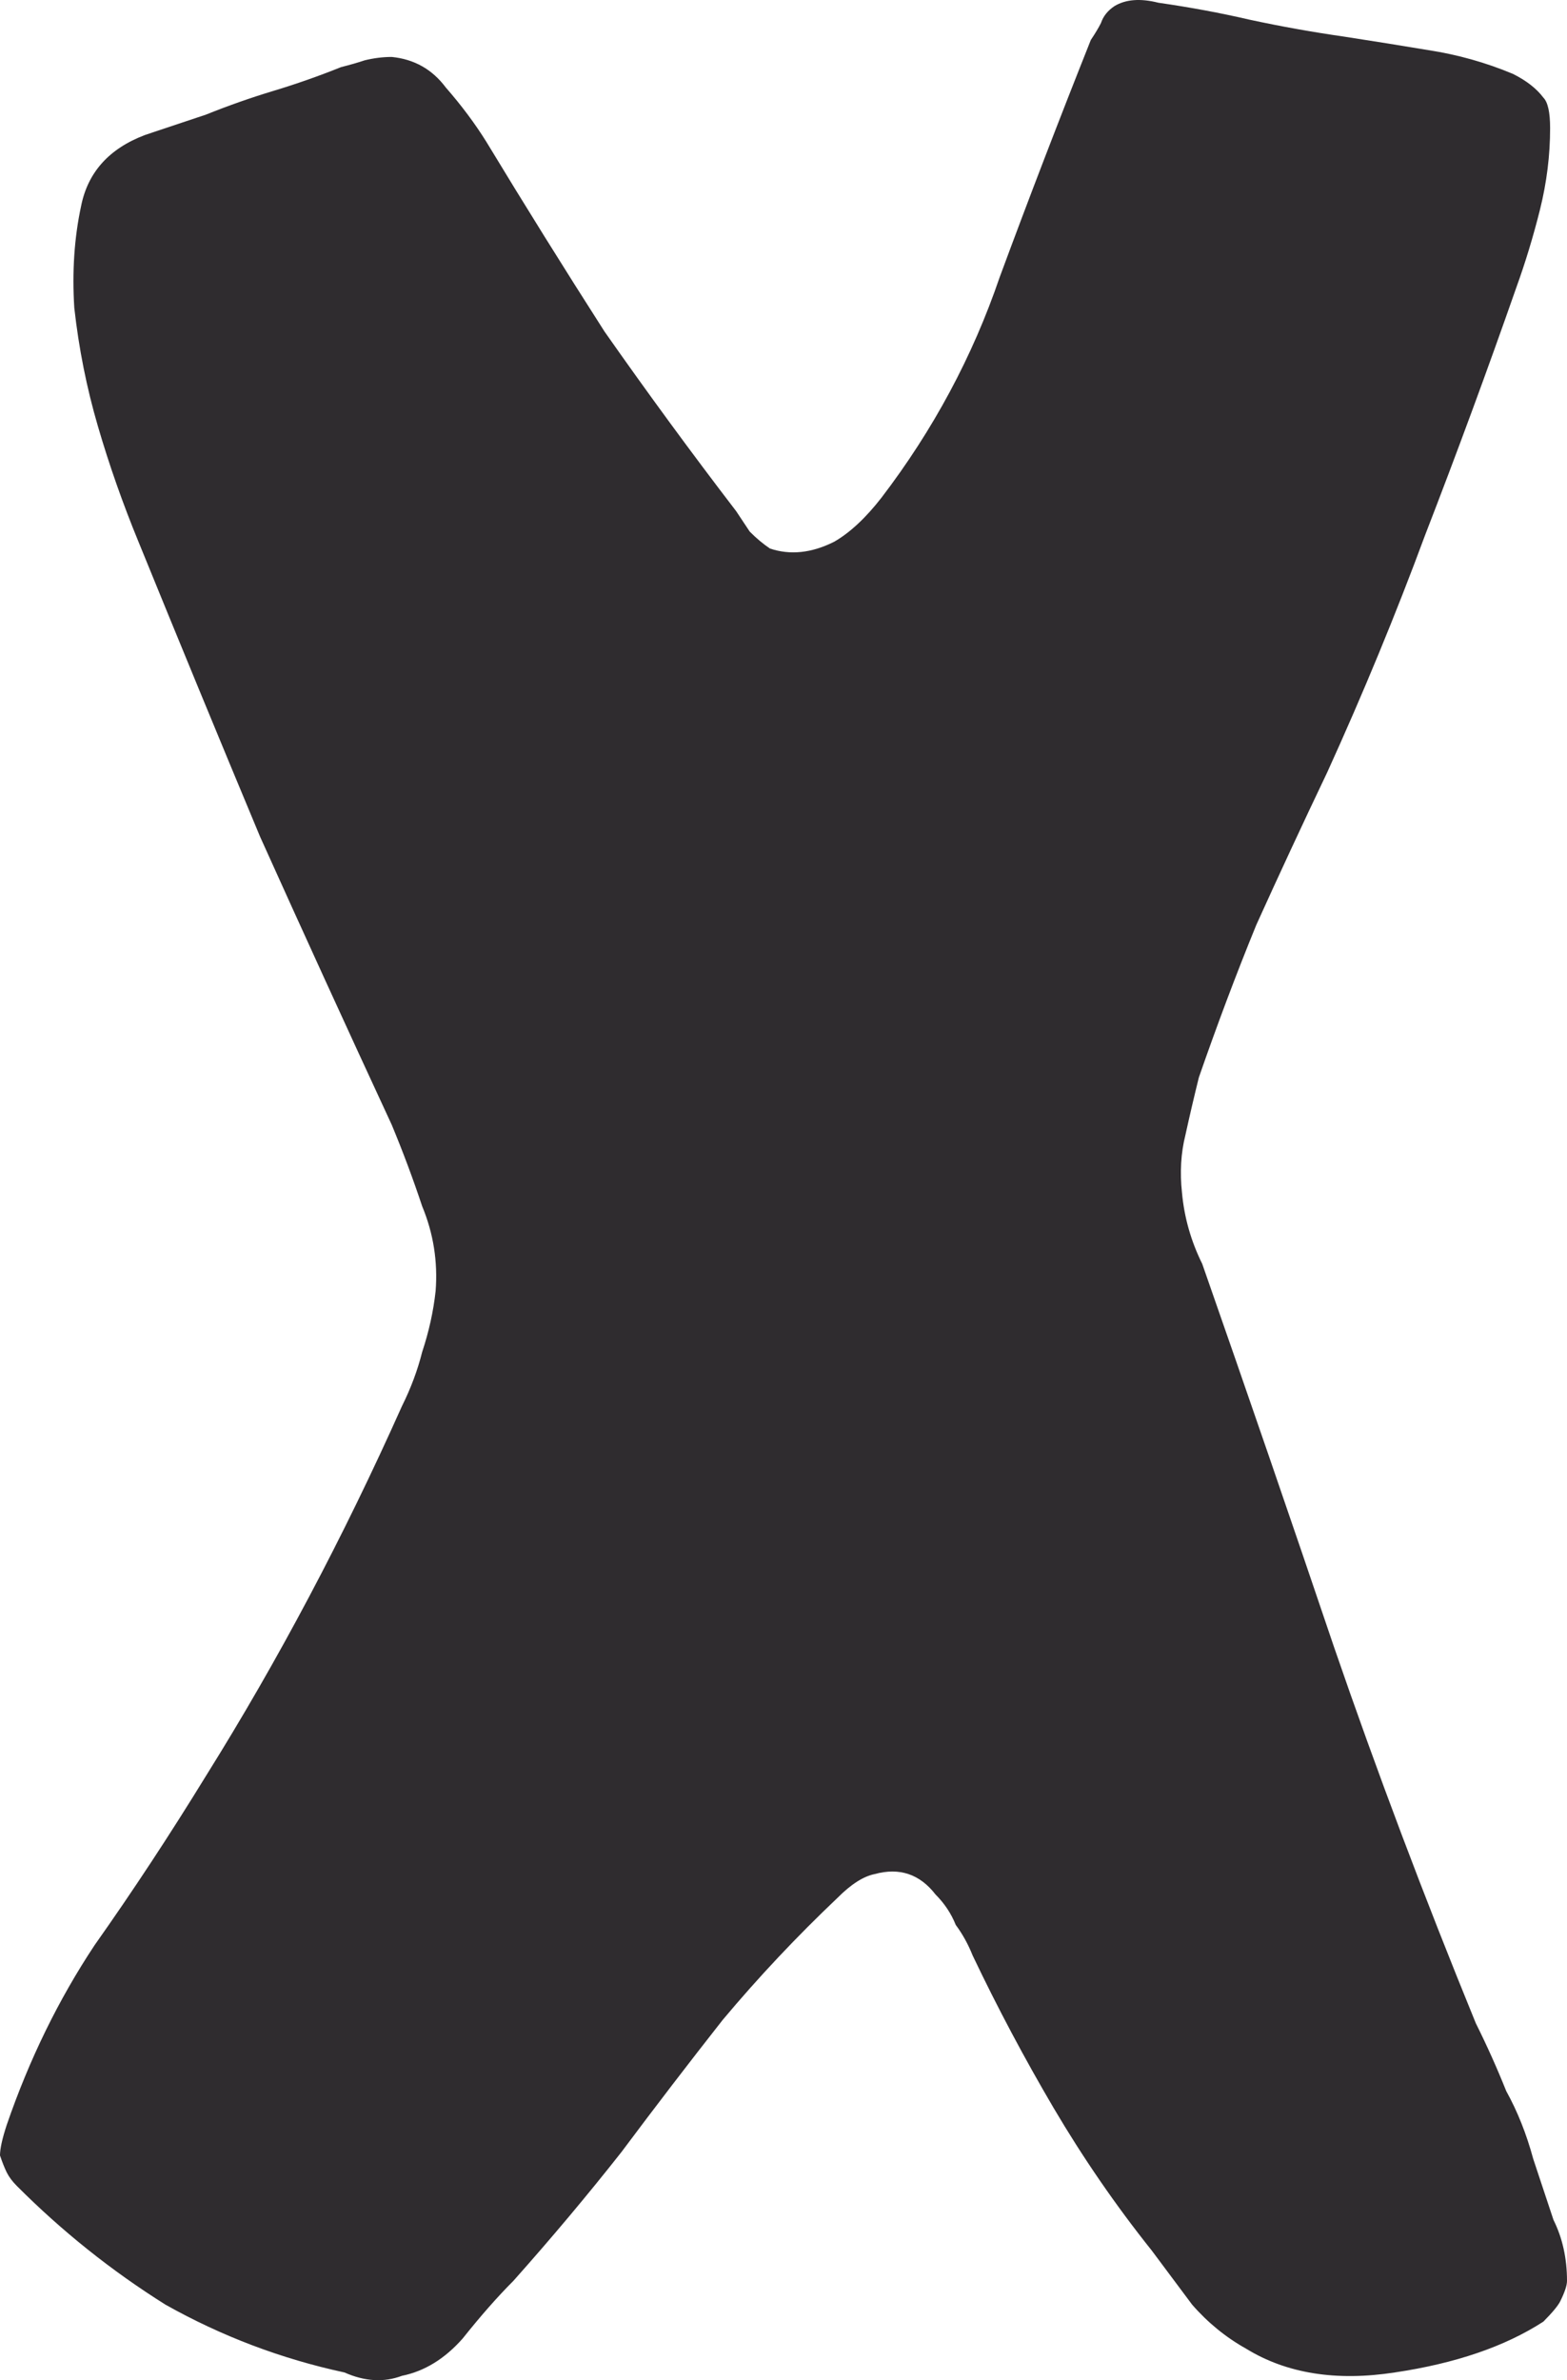 <svg width="27" height="41" viewBox="0 0 27 41" fill="none" xmlns="http://www.w3.org/2000/svg">
<path d="M3.55 1.974C3.938 1.818 4.325 1.682 4.713 1.565C5.101 1.448 5.489 1.312 5.877 1.156C6.032 1.117 6.168 1.078 6.284 1.039C6.44 1.001 6.595 0.981 6.75 0.981C7.138 1.02 7.448 1.195 7.681 1.507C7.953 1.818 8.185 2.13 8.379 2.441C9.039 3.531 9.718 4.621 10.416 5.711C11.153 6.762 11.909 7.794 12.685 8.806C12.763 8.923 12.841 9.04 12.918 9.157C13.034 9.274 13.151 9.371 13.267 9.449C13.616 9.566 13.985 9.527 14.373 9.332C14.644 9.176 14.916 8.923 15.188 8.573C16.08 7.405 16.759 6.14 17.224 4.777C17.728 3.414 18.252 2.052 18.795 0.689C18.873 0.572 18.931 0.475 18.97 0.397C19.009 0.28 19.086 0.183 19.203 0.105C19.397 -0.012 19.649 -0.031 19.959 0.047C20.502 0.125 21.026 0.222 21.53 0.339C22.073 0.456 22.616 0.553 23.16 0.631C23.664 0.709 24.149 0.786 24.614 0.864C25.119 0.942 25.603 1.078 26.069 1.273C26.302 1.39 26.476 1.526 26.593 1.682C26.67 1.76 26.709 1.935 26.709 2.207C26.709 2.675 26.651 3.142 26.535 3.609C26.418 4.076 26.282 4.524 26.127 4.952C25.623 6.393 25.099 7.814 24.556 9.215C24.052 10.578 23.489 11.94 22.869 13.303C22.442 14.198 22.035 15.074 21.647 15.931C21.297 16.787 20.968 17.663 20.657 18.559C20.58 18.87 20.502 19.201 20.425 19.552C20.347 19.863 20.328 20.194 20.366 20.544C20.405 20.973 20.522 21.381 20.715 21.771C21.491 23.99 22.248 26.189 22.985 28.369C23.722 30.511 24.537 32.671 25.429 34.852C25.623 35.241 25.797 35.63 25.953 36.02C26.147 36.37 26.302 36.759 26.418 37.188C26.535 37.538 26.651 37.888 26.767 38.239C26.922 38.55 27 38.901 27 39.29C27 39.368 26.961 39.484 26.884 39.64C26.845 39.718 26.748 39.835 26.593 39.991C25.933 40.419 25.08 40.711 24.032 40.867C23.024 41.022 22.17 40.886 21.472 40.458C21.123 40.263 20.812 40.01 20.541 39.699C20.308 39.387 20.075 39.076 19.843 38.764C19.222 37.986 18.66 37.168 18.155 36.312C17.651 35.455 17.185 34.579 16.759 33.684C16.681 33.489 16.584 33.314 16.468 33.158C16.39 32.963 16.274 32.788 16.119 32.633C15.847 32.282 15.498 32.165 15.071 32.282C14.877 32.321 14.664 32.457 14.431 32.691C13.733 33.353 13.073 34.053 12.453 34.793C11.871 35.533 11.289 36.292 10.707 37.071C10.125 37.81 9.504 38.55 8.845 39.29C8.573 39.562 8.282 39.893 7.972 40.282C7.662 40.633 7.312 40.847 6.925 40.925C6.614 41.042 6.284 41.022 5.935 40.867C4.849 40.633 3.821 40.244 2.851 39.699C1.92 39.115 1.067 38.433 0.291 37.655C0.213 37.577 0.155 37.499 0.116 37.421C0.078 37.343 0.039 37.246 0 37.129C0 37.012 0.039 36.837 0.116 36.603C0.504 35.474 1.009 34.443 1.629 33.508C2.289 32.574 2.929 31.601 3.55 30.589C4.791 28.603 5.916 26.481 6.925 24.223C7.08 23.912 7.196 23.6 7.274 23.289C7.39 22.939 7.468 22.588 7.506 22.238C7.545 21.732 7.468 21.245 7.274 20.778C7.119 20.311 6.944 19.843 6.75 19.376C5.974 17.702 5.218 16.048 4.481 14.412C3.782 12.738 3.084 11.045 2.386 9.332C2.114 8.67 1.881 8.008 1.688 7.346C1.494 6.685 1.358 6.003 1.28 5.302C1.241 4.68 1.28 4.096 1.397 3.551C1.513 2.967 1.881 2.558 2.502 2.324L3.55 1.974Z" fill="#2F2C2F"/>
</svg>
